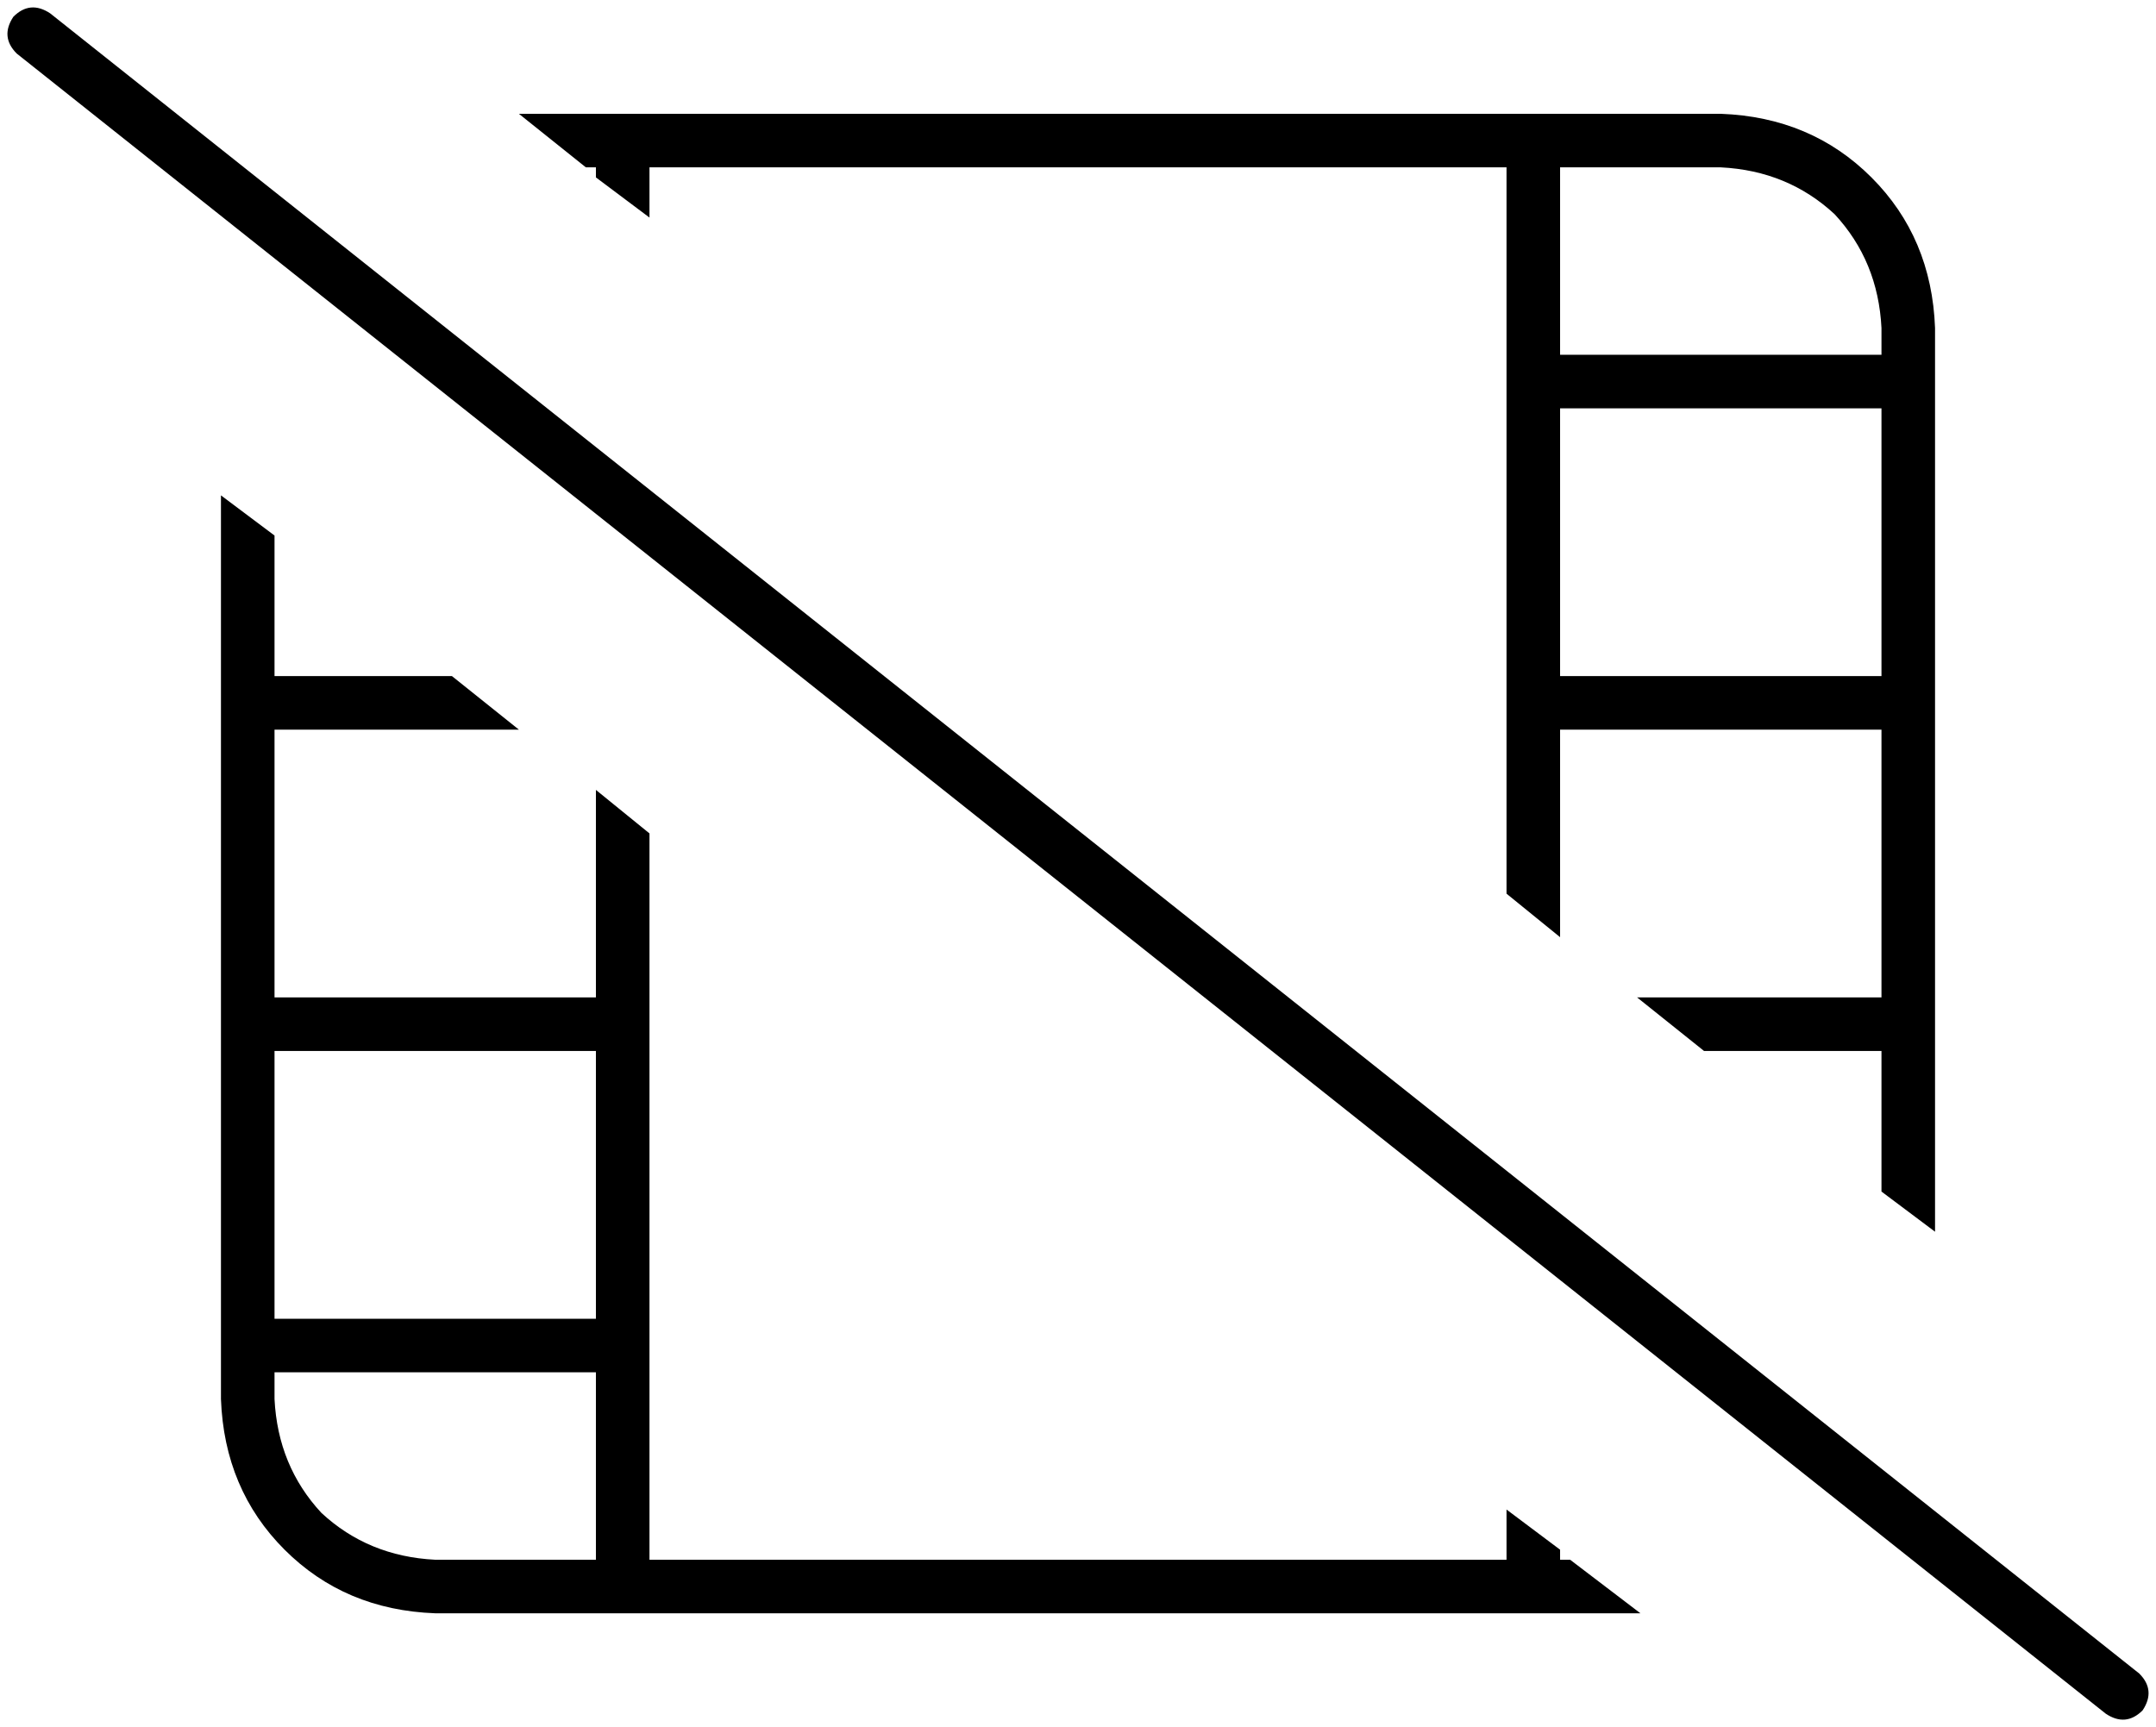 <svg xmlns="http://www.w3.org/2000/svg" viewBox="0 0 644 516">
    <path d="M 15 4 Q 9 0 4 5 Q 0 11 5 16 L 629 512 Q 635 516 640 511 Q 644 505 639 500 L 15 4 L 15 4 Z M 469 466 L 466 466 L 466 463 L 450 451 L 450 466 L 194 466 L 194 402 L 194 306 L 194 249 L 178 236 L 178 298 L 82 298 L 82 218 L 155 218 L 135 202 L 82 202 L 82 160 L 66 148 L 66 202 L 66 210 L 66 218 L 66 298 L 66 306 L 66 314 L 66 394 L 66 402 L 66 410 L 66 418 Q 67 445 85 463 Q 103 481 130 482 L 178 482 L 186 482 L 194 482 L 450 482 L 458 482 L 466 482 L 490 482 L 469 466 L 469 466 Z M 178 34 L 155 34 L 175 50 L 178 50 L 178 53 L 194 65 L 194 50 L 450 50 L 450 114 L 450 210 L 450 267 L 466 280 L 466 218 L 562 218 L 562 298 L 489 298 L 509 314 L 562 314 L 562 356 L 578 368 L 578 314 L 578 306 L 578 298 L 578 218 L 578 210 L 578 202 L 578 122 L 578 114 L 578 106 L 578 98 Q 577 71 559 53 Q 541 35 514 34 L 466 34 L 458 34 L 450 34 L 194 34 L 186 34 L 178 34 L 178 34 Z M 82 314 L 178 314 L 178 394 L 82 394 L 82 314 L 82 314 Z M 82 410 L 178 410 L 178 466 L 130 466 Q 110 465 96 452 Q 83 438 82 418 L 82 410 L 82 410 Z M 466 50 L 514 50 Q 534 51 548 64 Q 561 78 562 98 L 562 106 L 466 106 L 466 50 L 466 50 Z M 562 122 L 562 202 L 466 202 L 466 122 L 562 122 L 562 122 Z"/>
</svg>
